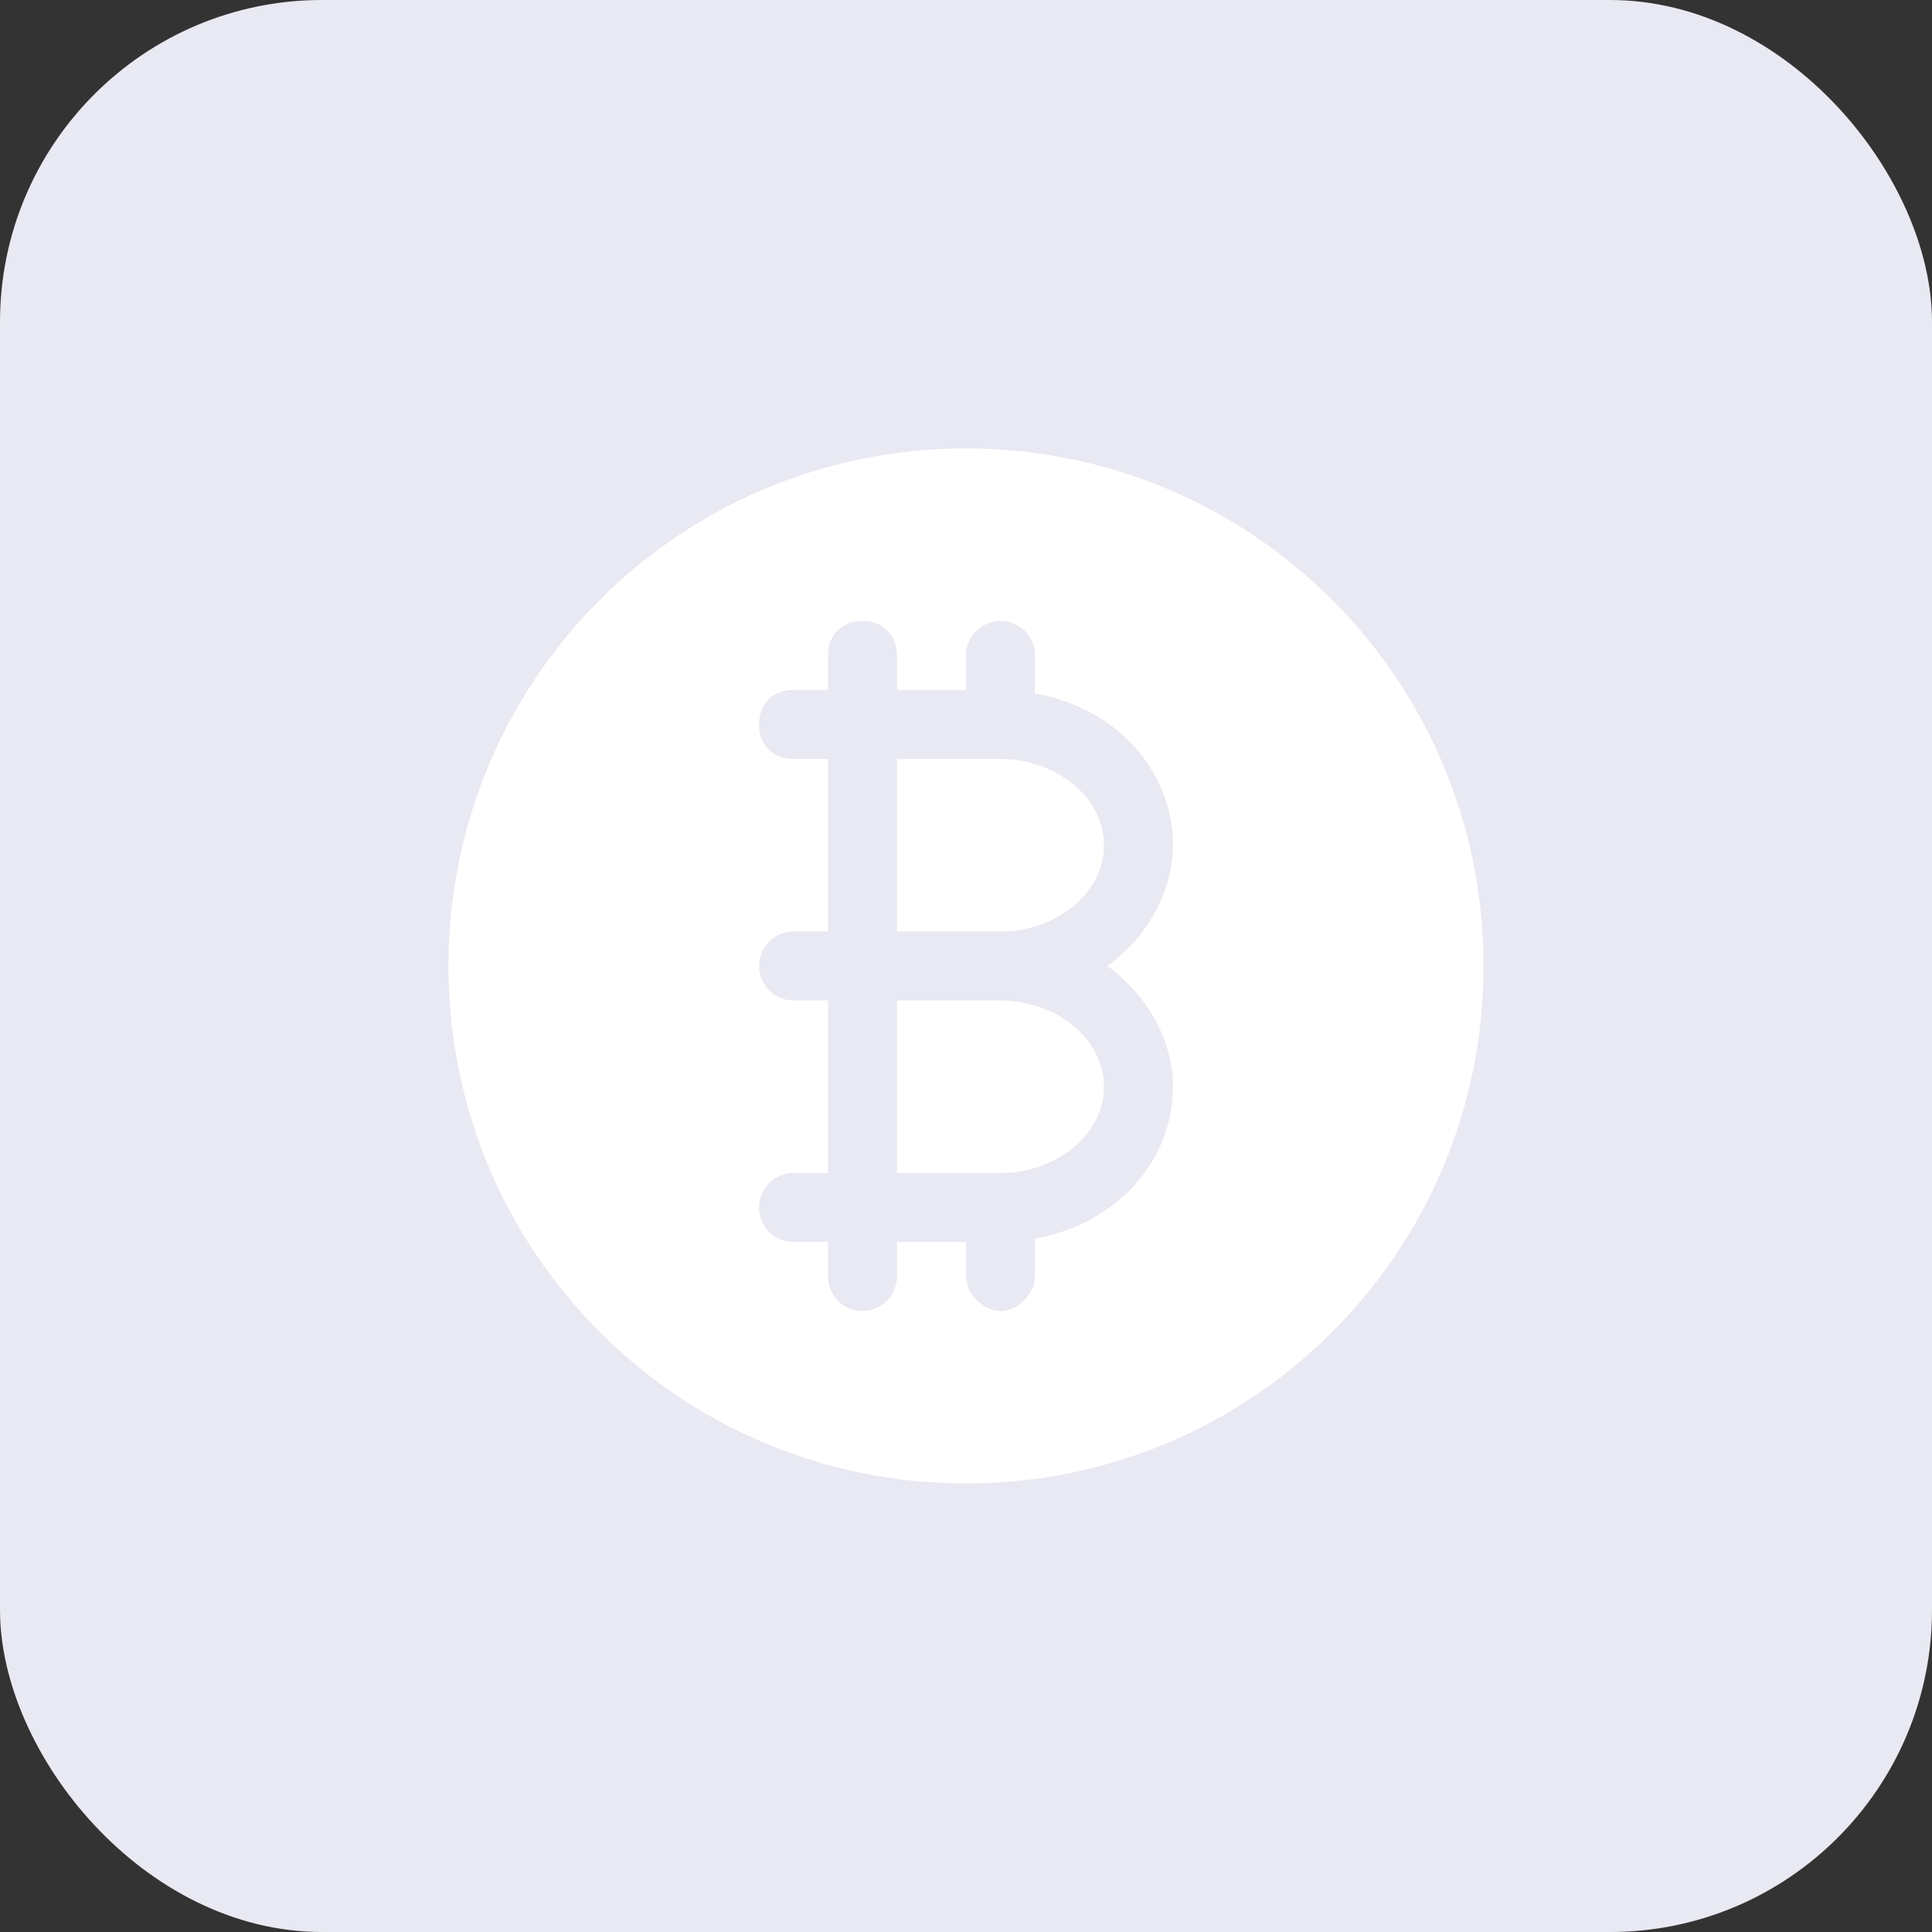<svg width="24" height="24" viewBox="0 0 24 24" fill="none" xmlns="http://www.w3.org/2000/svg">
<rect x="0" y="0" width="24" height="24" fill="#333333" stroke="none"/>
<rect width="24" height="24" rx="4" fill="#E9E9F3"/>
<g clip-path="url(#clip0_213_1444)">
<path d="M12.428 12.429H11.143V14.572H12.428C13.114 14.572 13.714 14.1 13.714 13.5C13.714 12.9 13.114 12.429 12.428 12.429Z" fill="white"/>
<path d="M12.428 9.429H11.143V11.572H12.428C13.114 11.572 13.714 11.1 13.714 10.5C13.714 9.9 13.114 9.429 12.428 9.429Z" fill="white"/>
<path d="M12 5.571C8.443 5.571 5.571 8.443 5.571 12C5.571 15.557 8.443 18.428 12 18.428C15.557 18.428 18.429 15.557 18.429 12C18.429 8.443 15.557 5.571 12 5.571ZM14.571 13.5C14.571 14.443 13.843 15.214 12.857 15.386V15.857C12.857 16.071 12.643 16.286 12.429 16.286C12.214 16.286 12 16.071 12 15.857V15.428H11.143V15.857C11.143 16.071 10.971 16.286 10.714 16.286C10.457 16.286 10.286 16.071 10.286 15.857V15.428H9.857C9.6 15.428 9.429 15.214 9.429 15C9.429 14.786 9.6 14.571 9.857 14.571H10.286V12.428H9.857C9.6 12.428 9.429 12.214 9.429 12C9.429 11.786 9.6 11.571 9.857 11.571H10.286V9.428H9.857C9.6 9.428 9.429 9.257 9.429 9C9.429 8.743 9.6 8.571 9.857 8.571H10.286V8.143C10.286 7.886 10.457 7.714 10.714 7.714C10.971 7.714 11.143 7.886 11.143 8.143V8.571H12V8.143C12 7.886 12.214 7.714 12.429 7.714C12.643 7.714 12.857 7.886 12.857 8.143V8.614C13.843 8.786 14.571 9.557 14.571 10.5C14.571 11.1 14.229 11.657 13.757 12C14.229 12.343 14.571 12.9 14.571 13.5Z" fill="white"/>
</g>
<defs>
<clipPath id="clip0_213_1444">
<rect width="13.714" height="13.714" fill="white" transform="translate(5.143 5.143)"/>
</clipPath>
</defs>
</svg>
